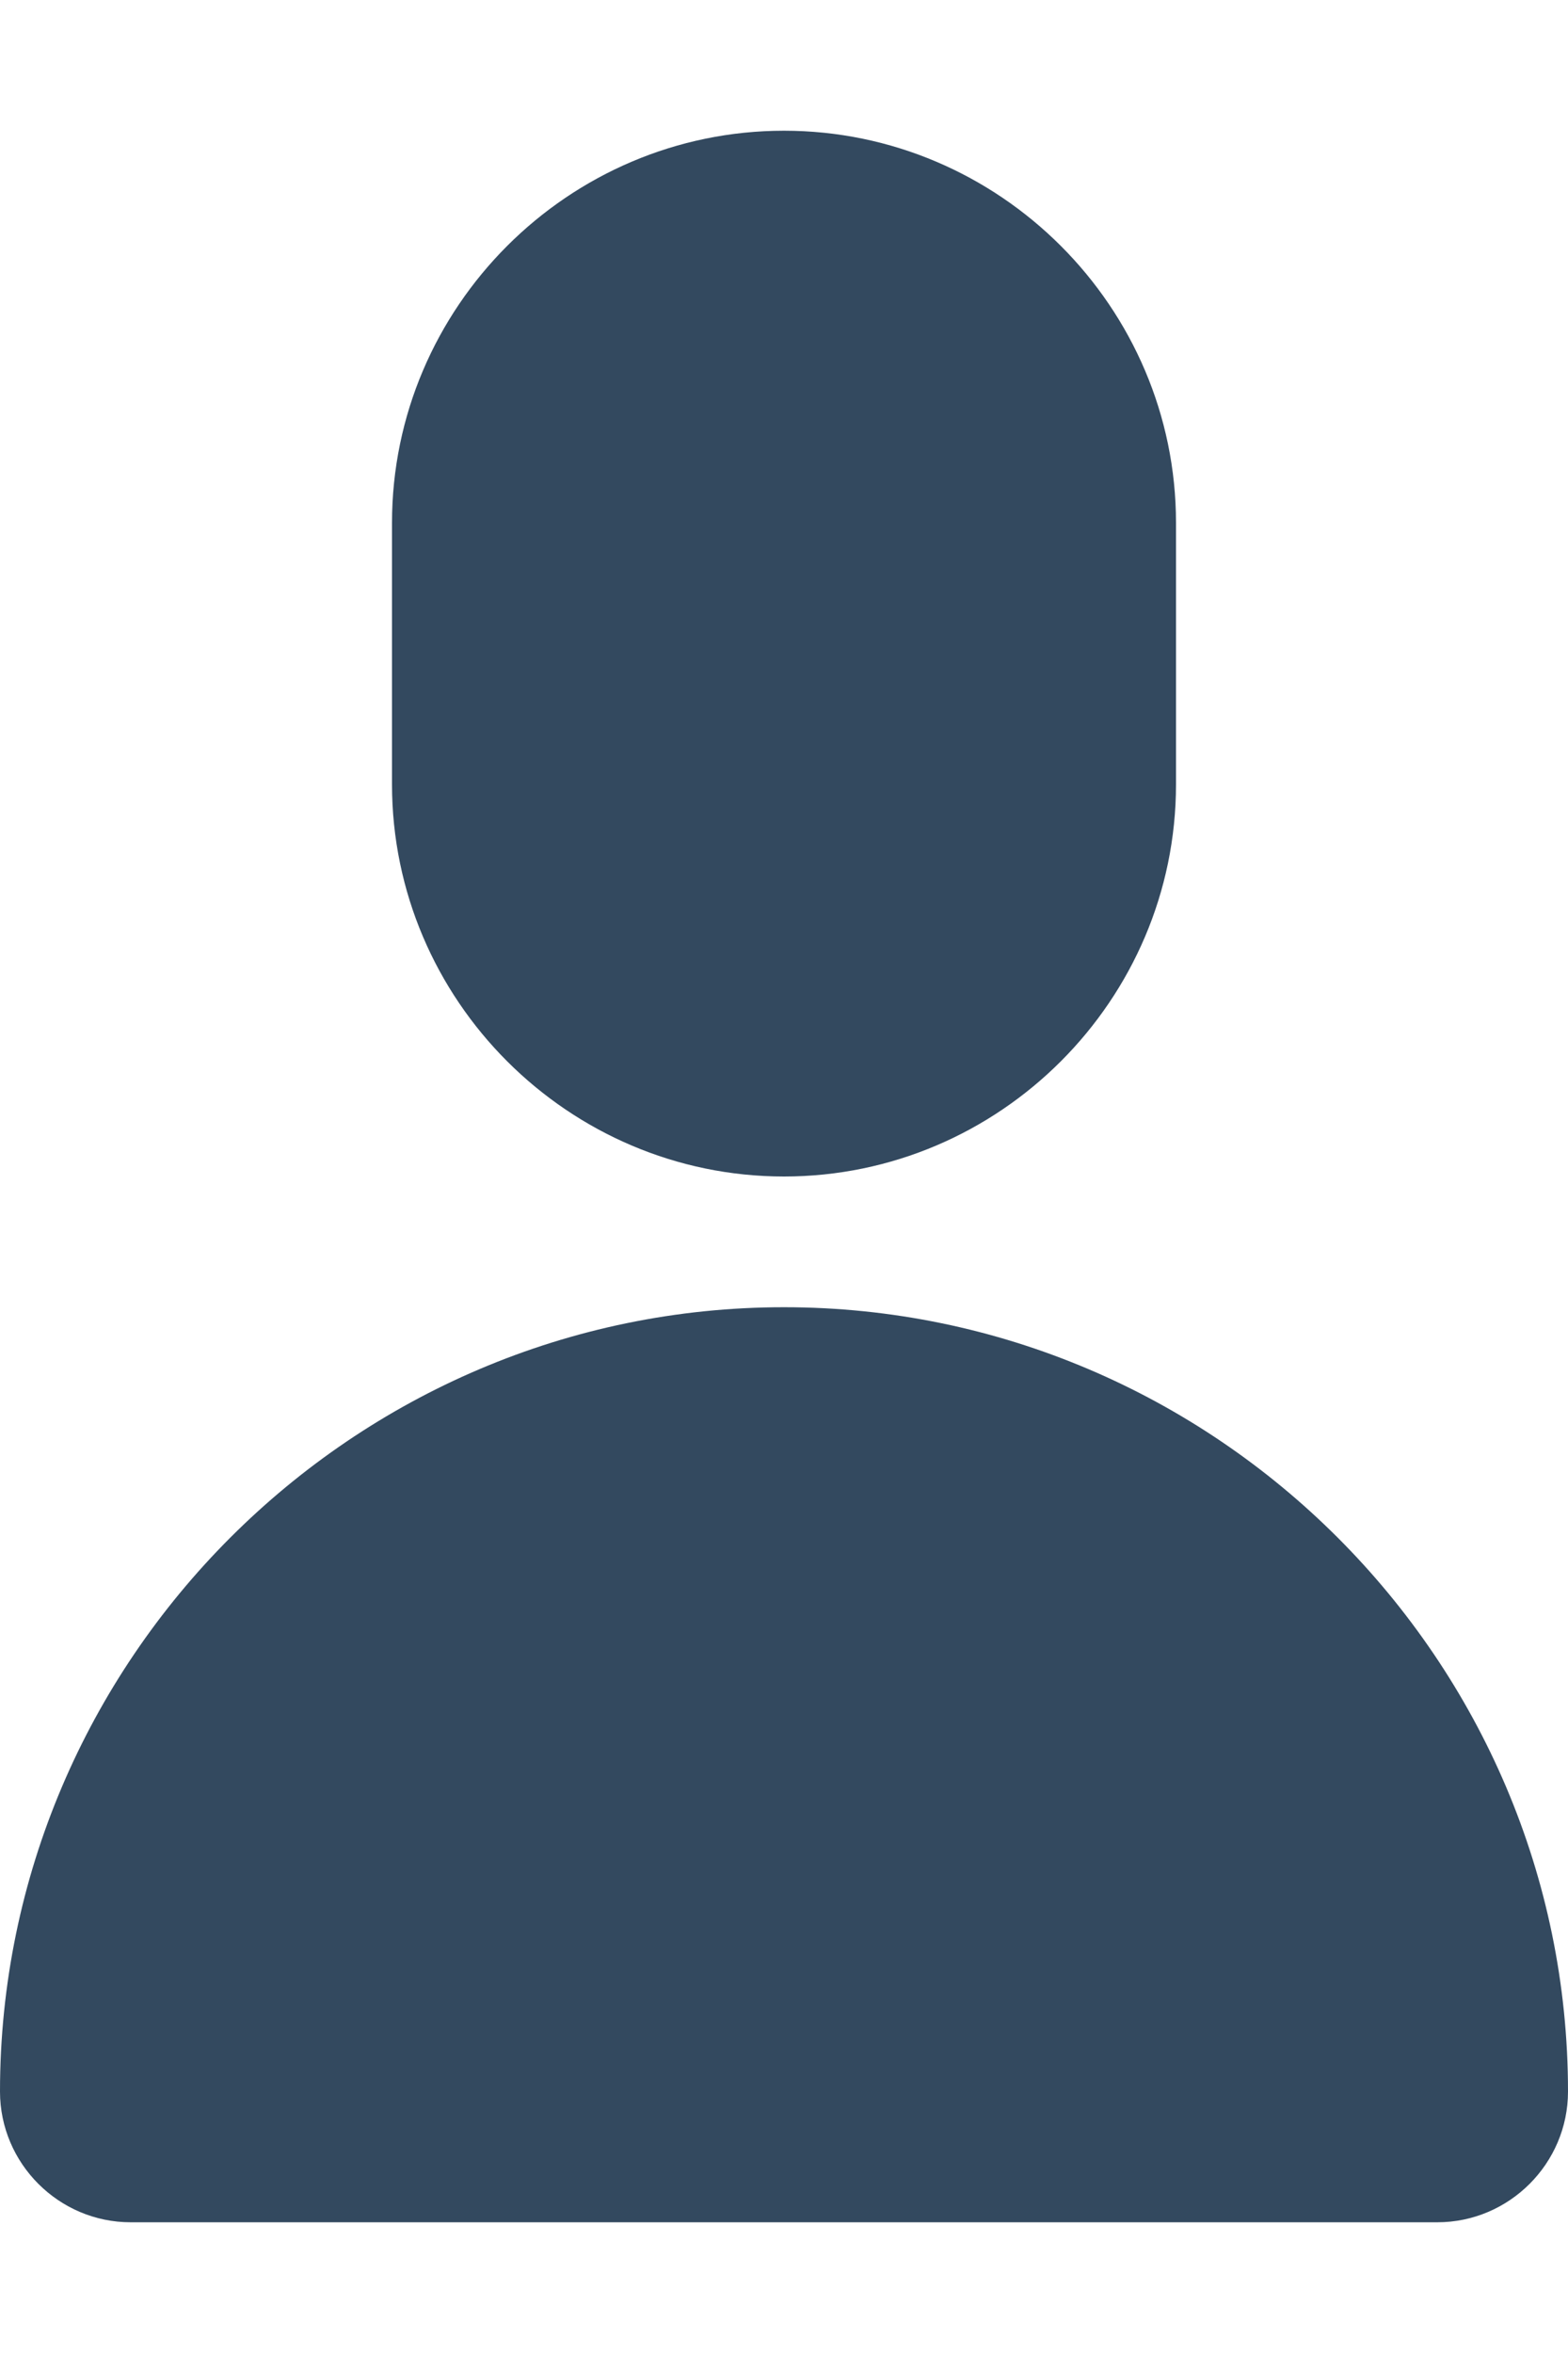 <svg xmlns="http://www.w3.org/2000/svg" width="160" height="240" viewBox="0 0 240 320"><title>human</title><desc>Human</desc><g fill="#33495F"><path d="M120 160C153 160 180 133 180 100L180 60C180 27 153 0 120 0 87 0 60 27 60 60L60 100C60 133 87 160 120 160M120 180C54 180 0 234 0 300 0 311 9 320 20 320L220 320C231 320 240 311 240 300 240 234 186 180 120 180"/></g></svg>